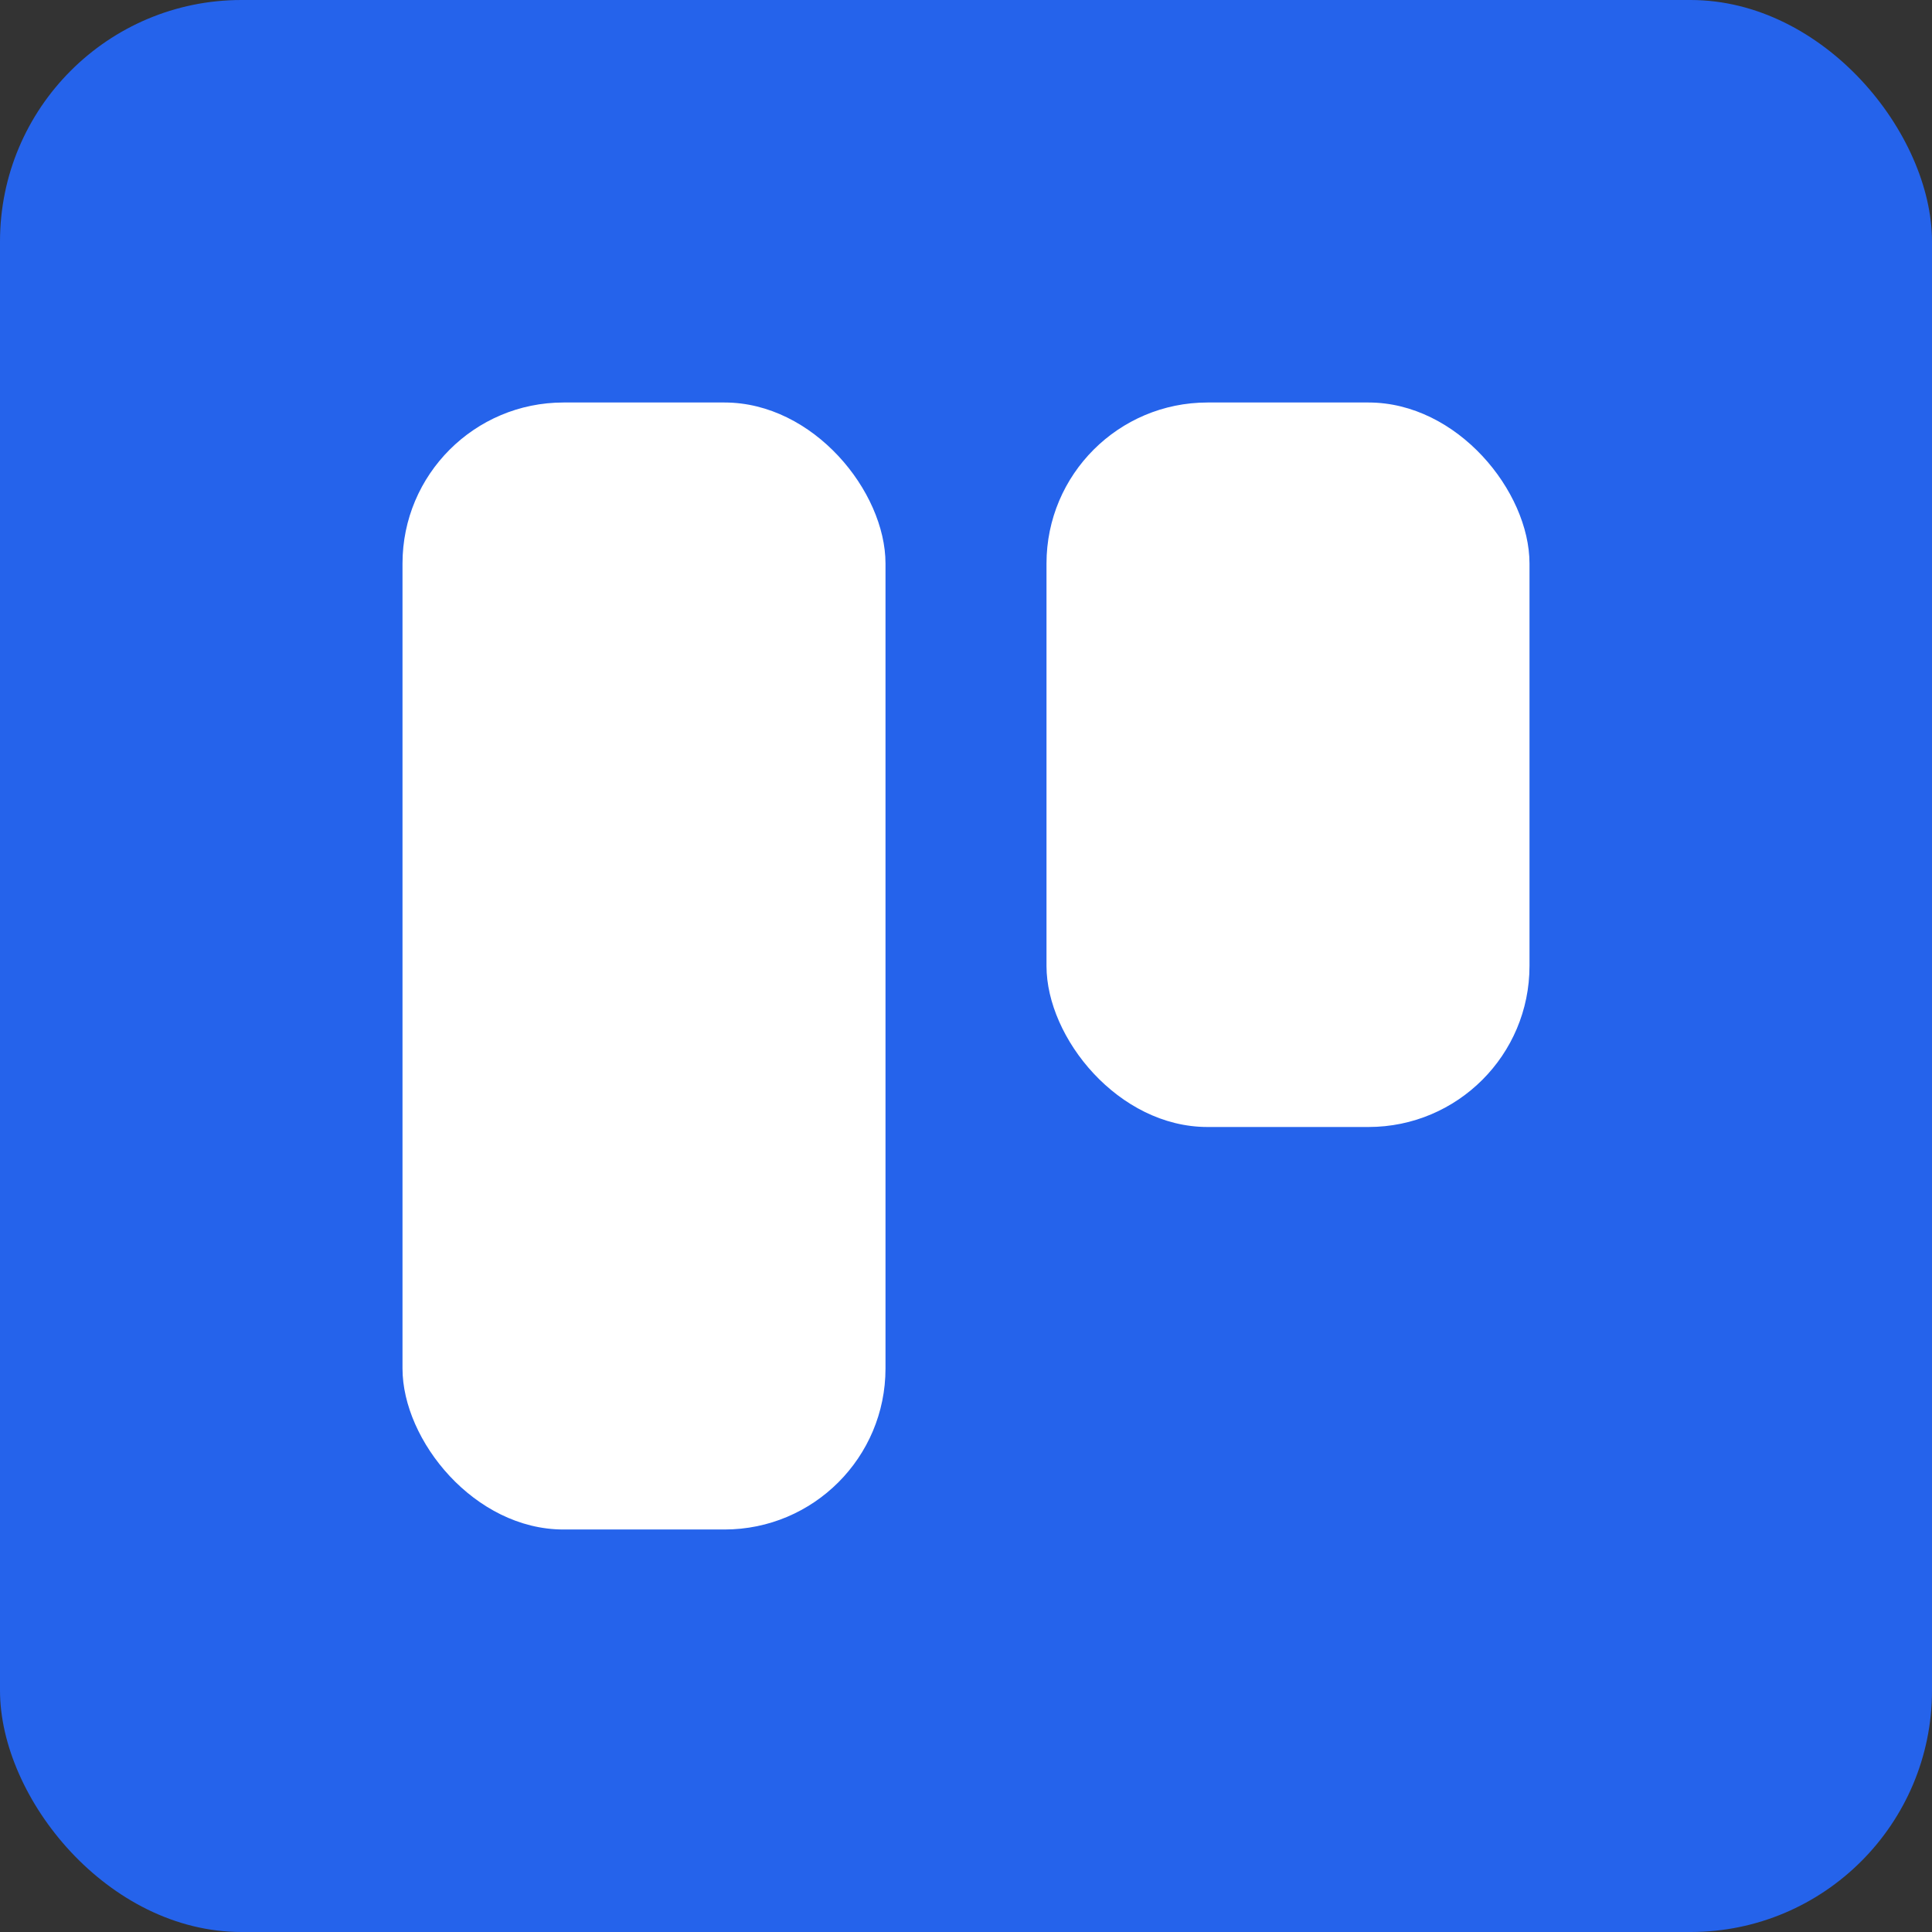 <svg width="24" height="24" viewBox="0 0 24 24" fill="none" xmlns="http://www.w3.org/2000/svg">
  <rect x="0" y="0" width="24" height="24" fill="#333333" stroke="none"/>
  <rect width="24" height="24" rx="3" fill="#2563EB"/> {/* Blue Background Square (Tailwind blue-600) */}
  <rect x="5" y="5" width="6" height="14" rx="2" fill="white"/> {/* Left Bar (White) */}
  <rect x="13" y="5" width="6" height="9" rx="2" fill="white"/> {/* Right Bar (White) */}
</svg>